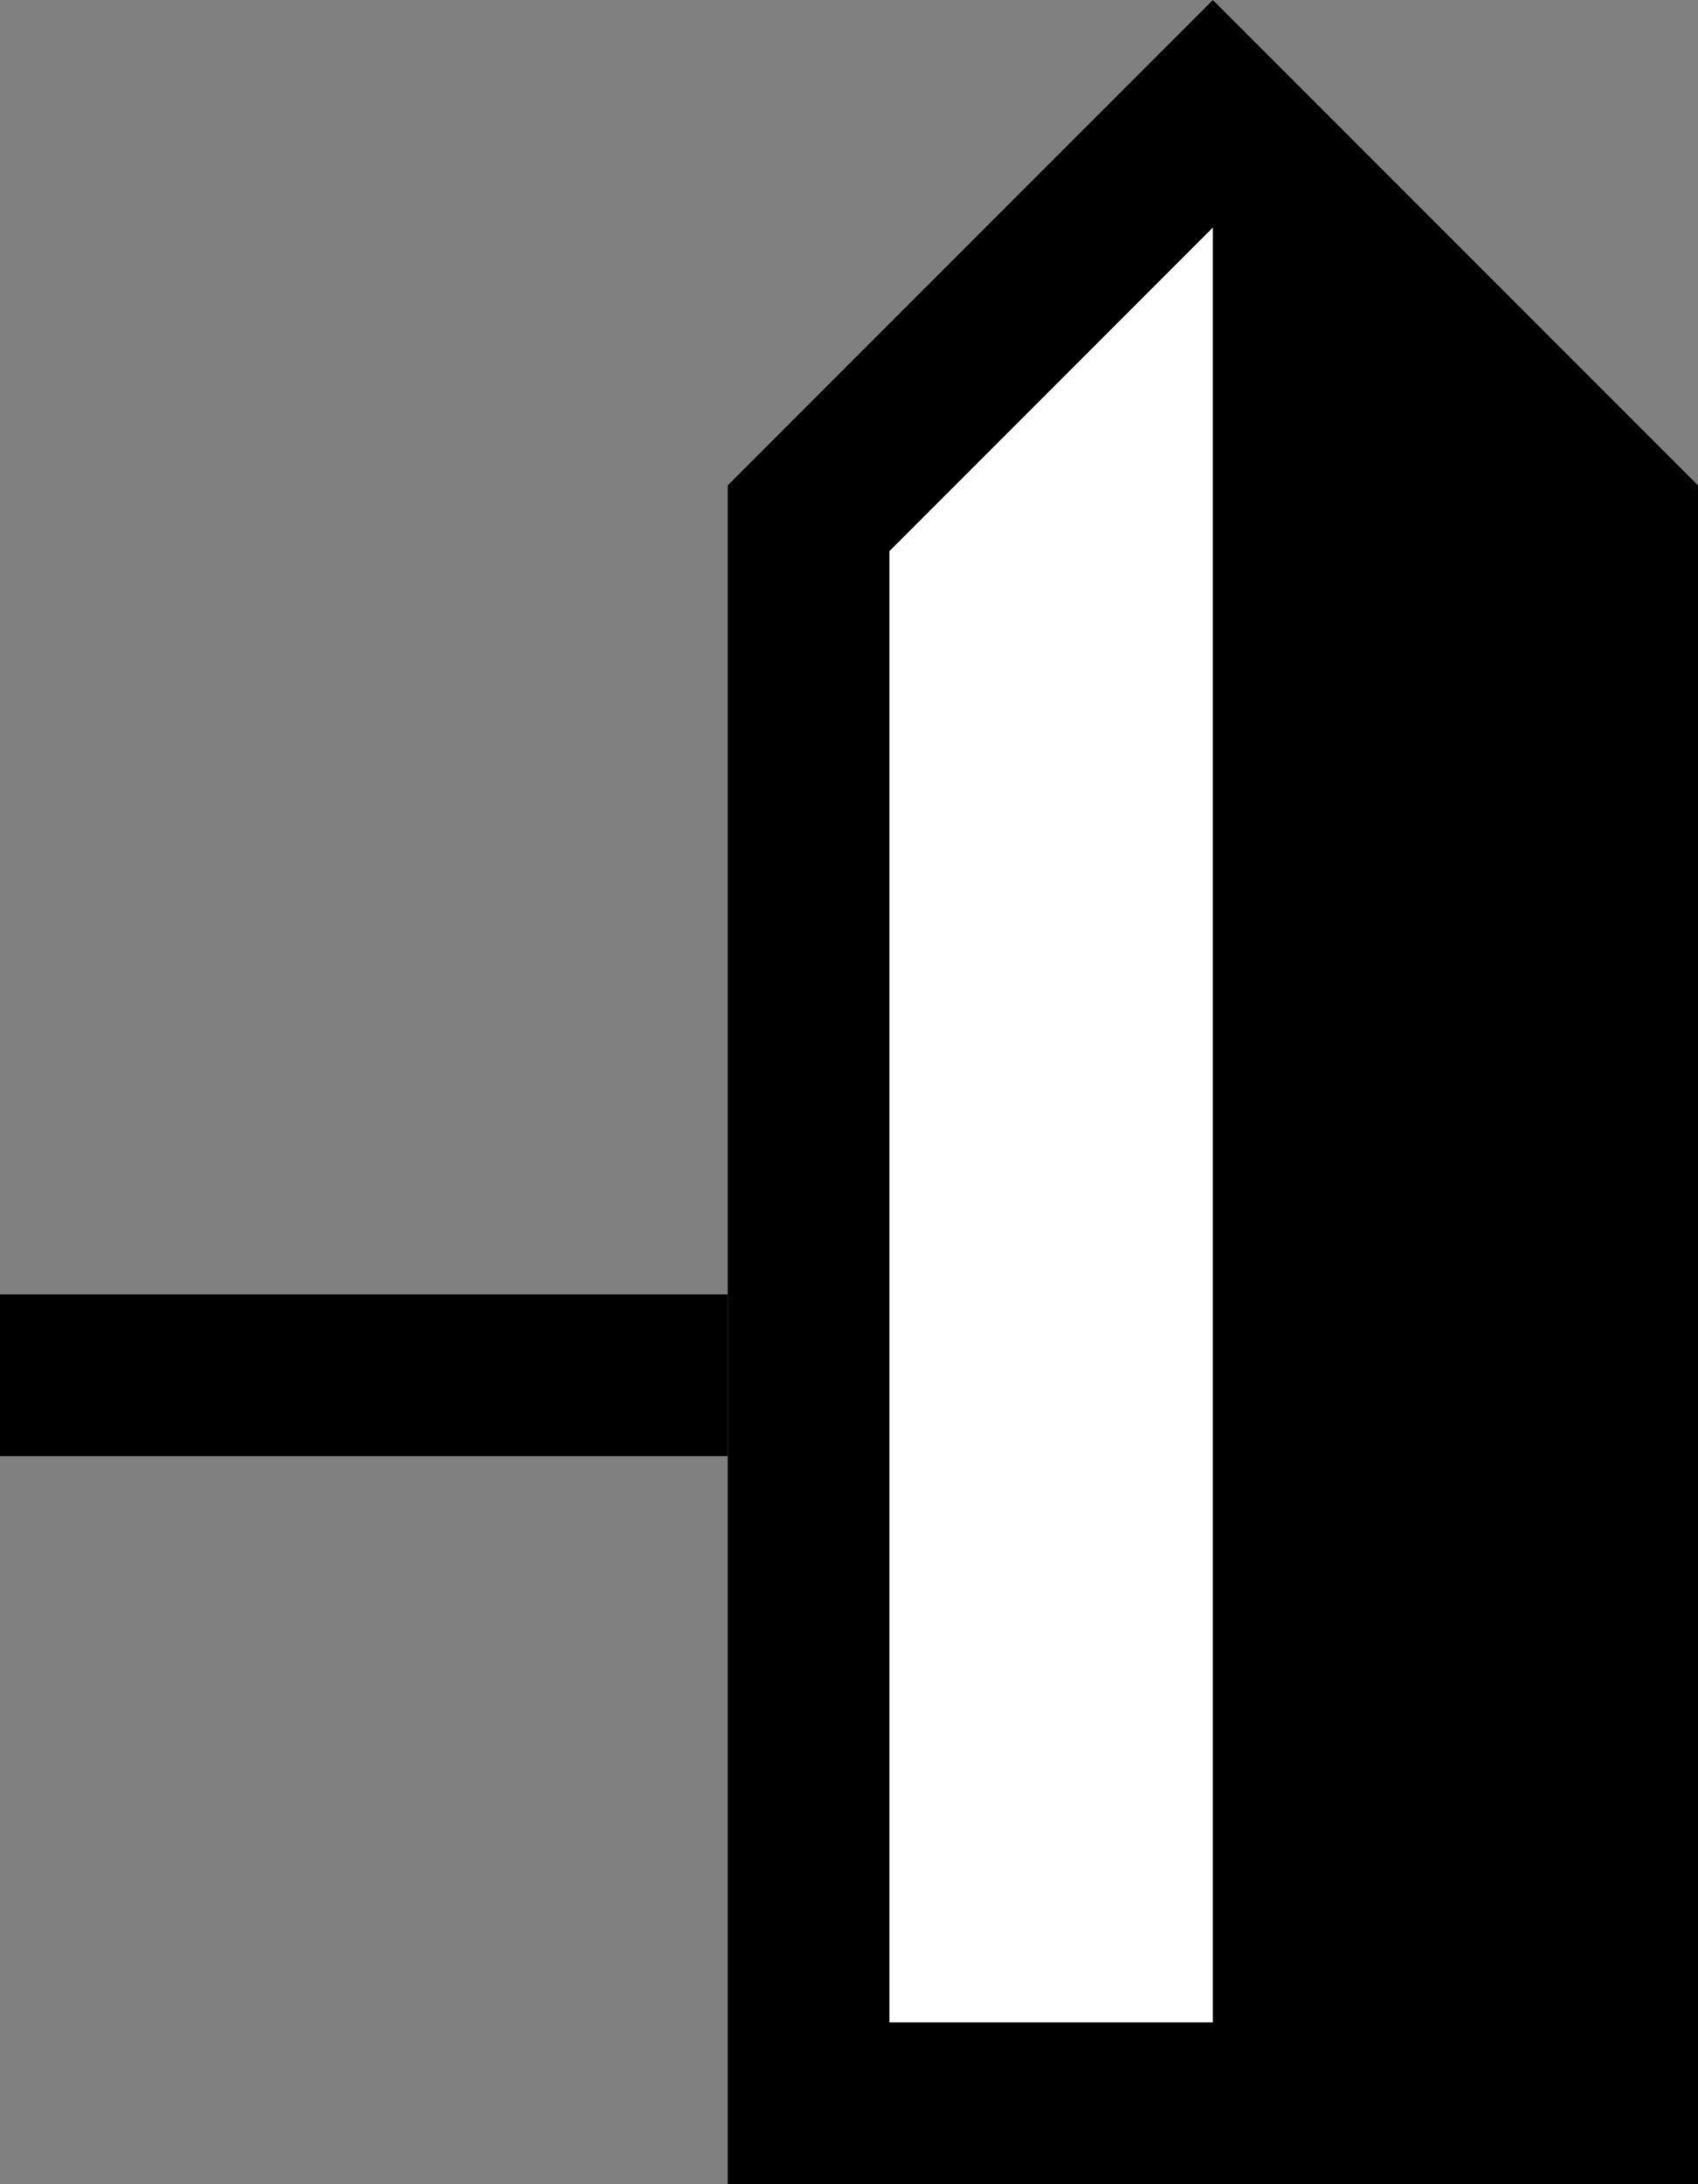 <svg xmlns="http://www.w3.org/2000/svg" width="21" height="27" version="1.0"><rect width="100%" height="100%" fill="#808080" stroke="none"/><path d="M15 0L9 6v21h12V6l-6-6z"/><path d="M15 2.813l-4 4V25h4V2.812z" fill="#fff"/><path d="M0 16v2h9v-2H0z"/></svg>